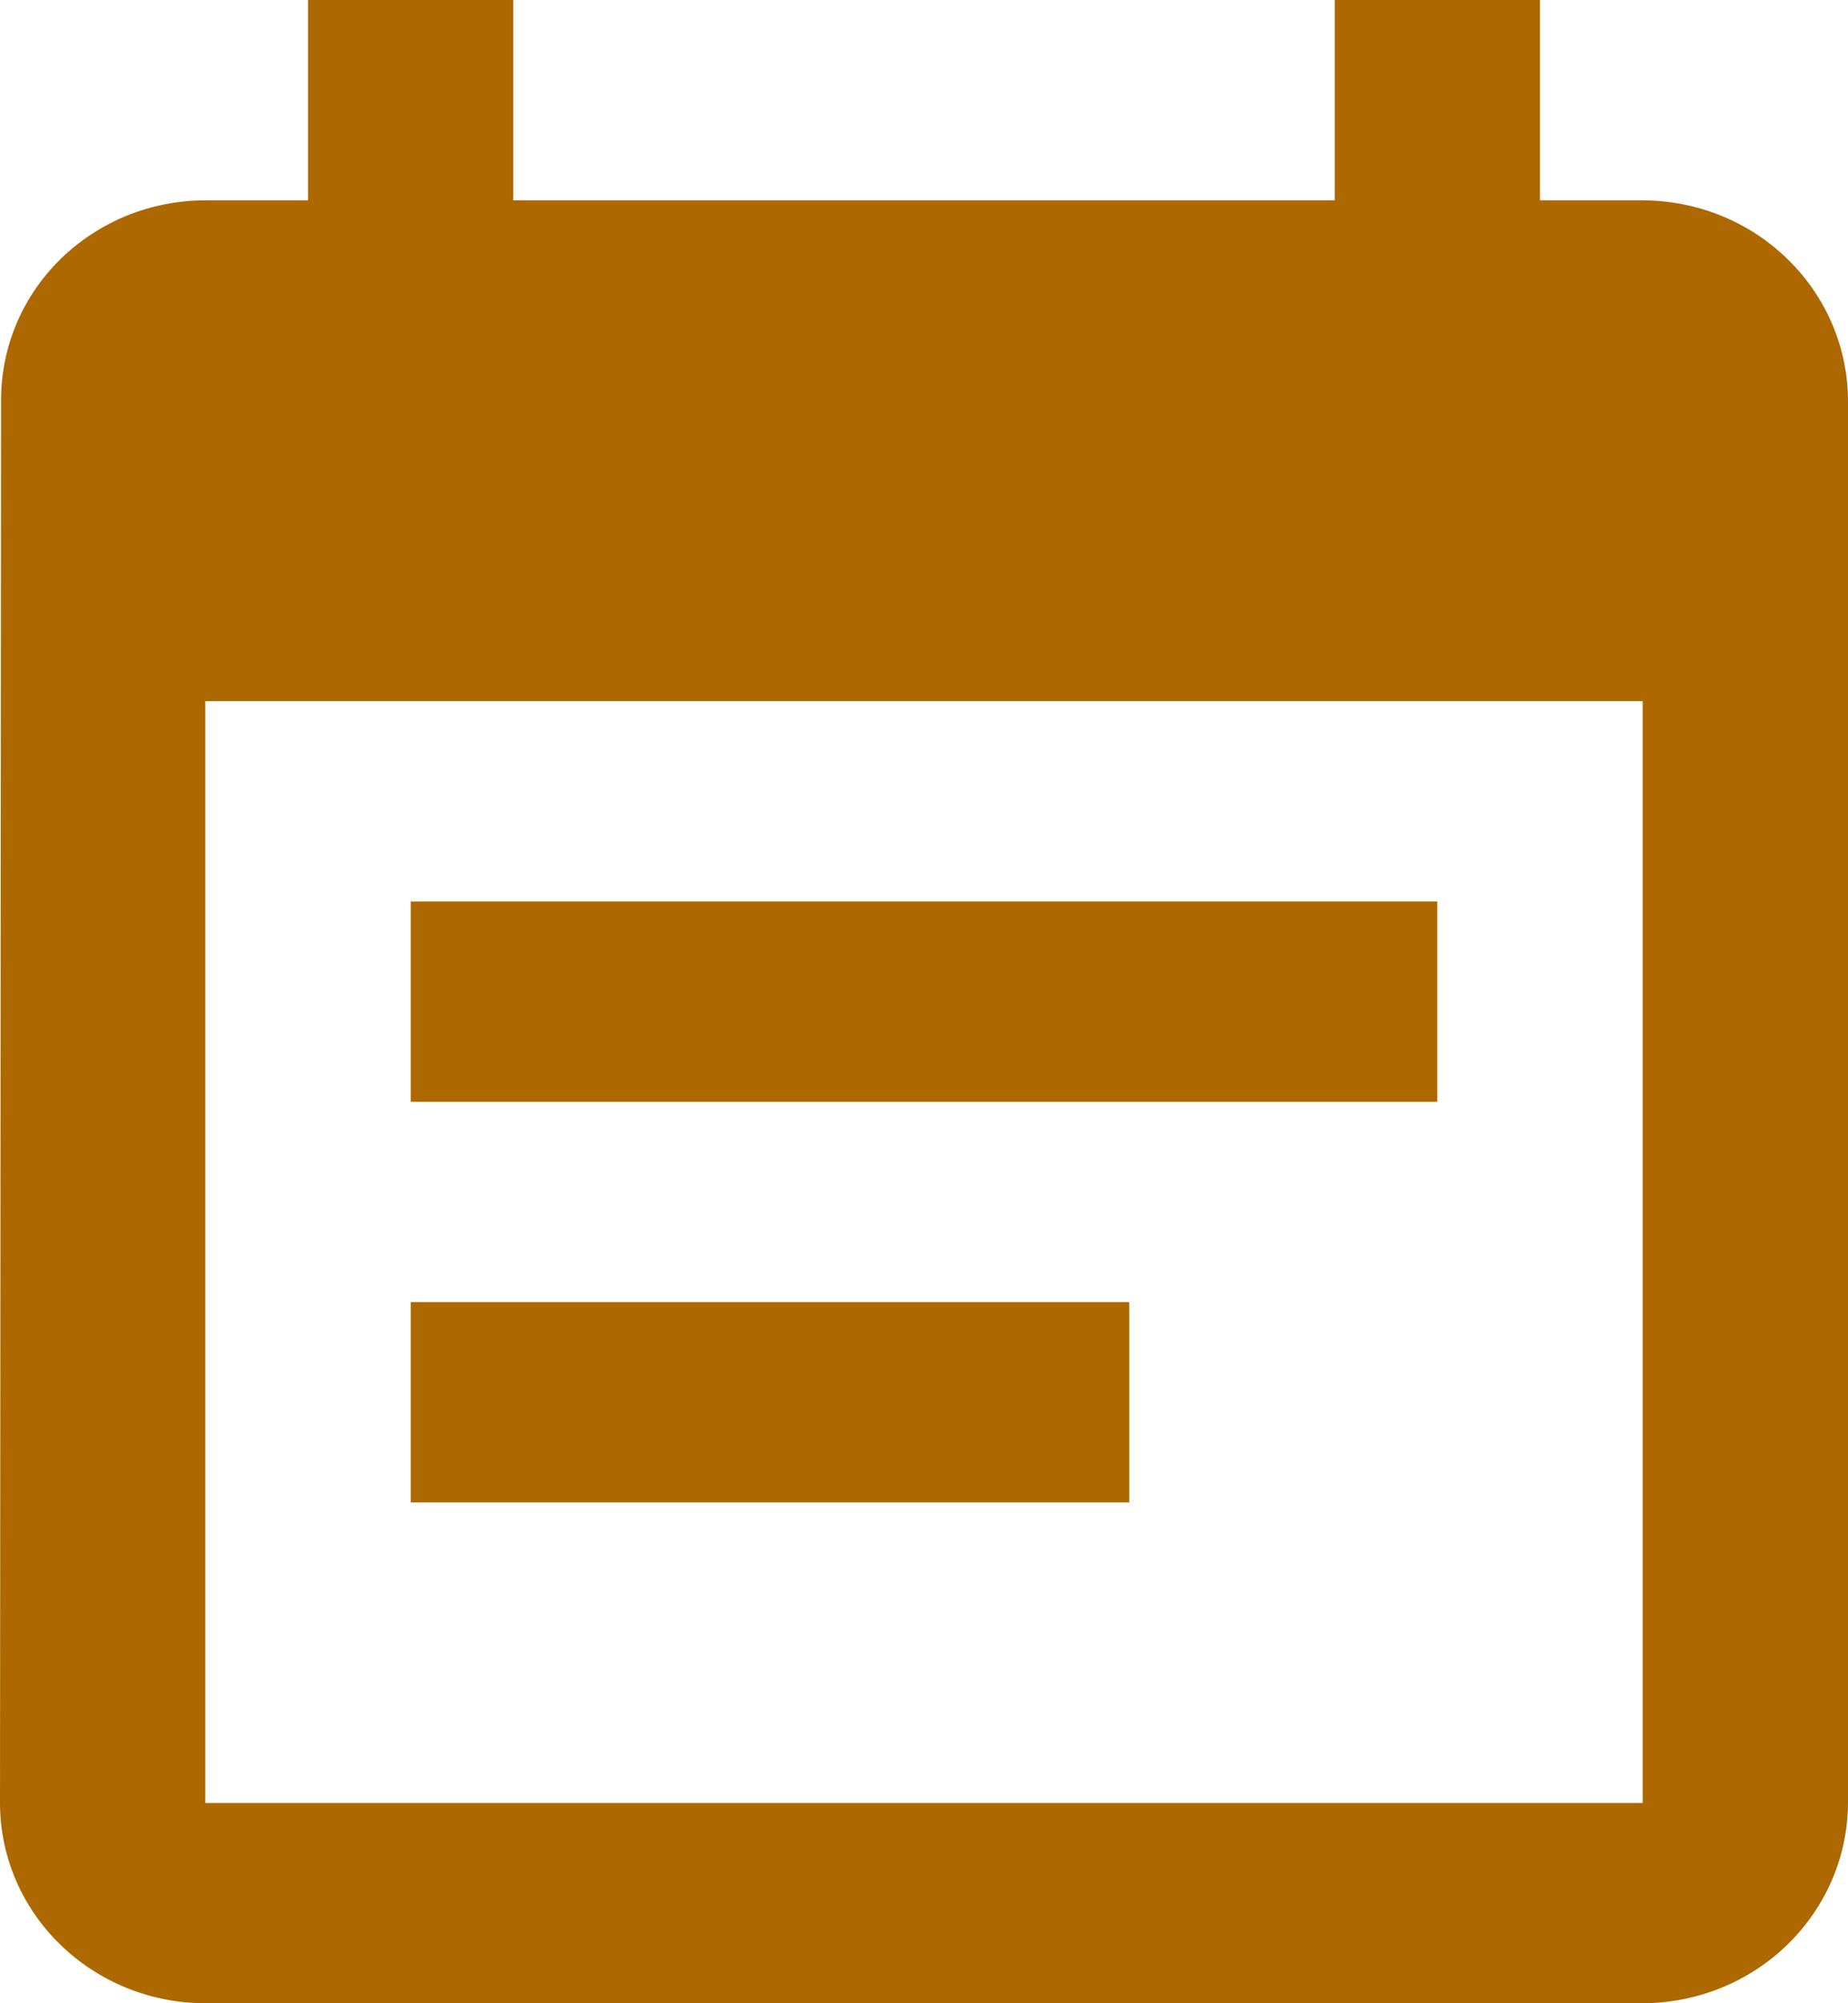 <svg width="12" height="13" viewBox="0 0 12 13" fill="none" xmlns="http://www.w3.org/2000/svg">
<path d="M9.333 5.85H2.667V7.15H9.333V5.85ZM10.667 1.3H10V0H8.667V1.3H3.333V0H2V1.3H1.333C1.159 1.3 0.986 1.334 0.824 1.399C0.663 1.465 0.516 1.561 0.393 1.681C0.27 1.802 0.172 1.945 0.106 2.103C0.04 2.261 0.006 2.43 0.007 2.6L0 11.7C0 12.045 0.14 12.375 0.391 12.619C0.641 12.863 0.98 13 1.333 13H10.667C11.02 12.999 11.359 12.862 11.608 12.618C11.858 12.375 11.999 12.044 12 11.7V2.6C11.999 2.256 11.858 1.925 11.608 1.682C11.359 1.438 11.02 1.301 10.667 1.3ZM10.667 11.7H1.333V4.55H10.667V11.7ZM7.333 8.45H2.667V9.75H7.333V8.45Z" fill="#AD6800"/>
</svg>
